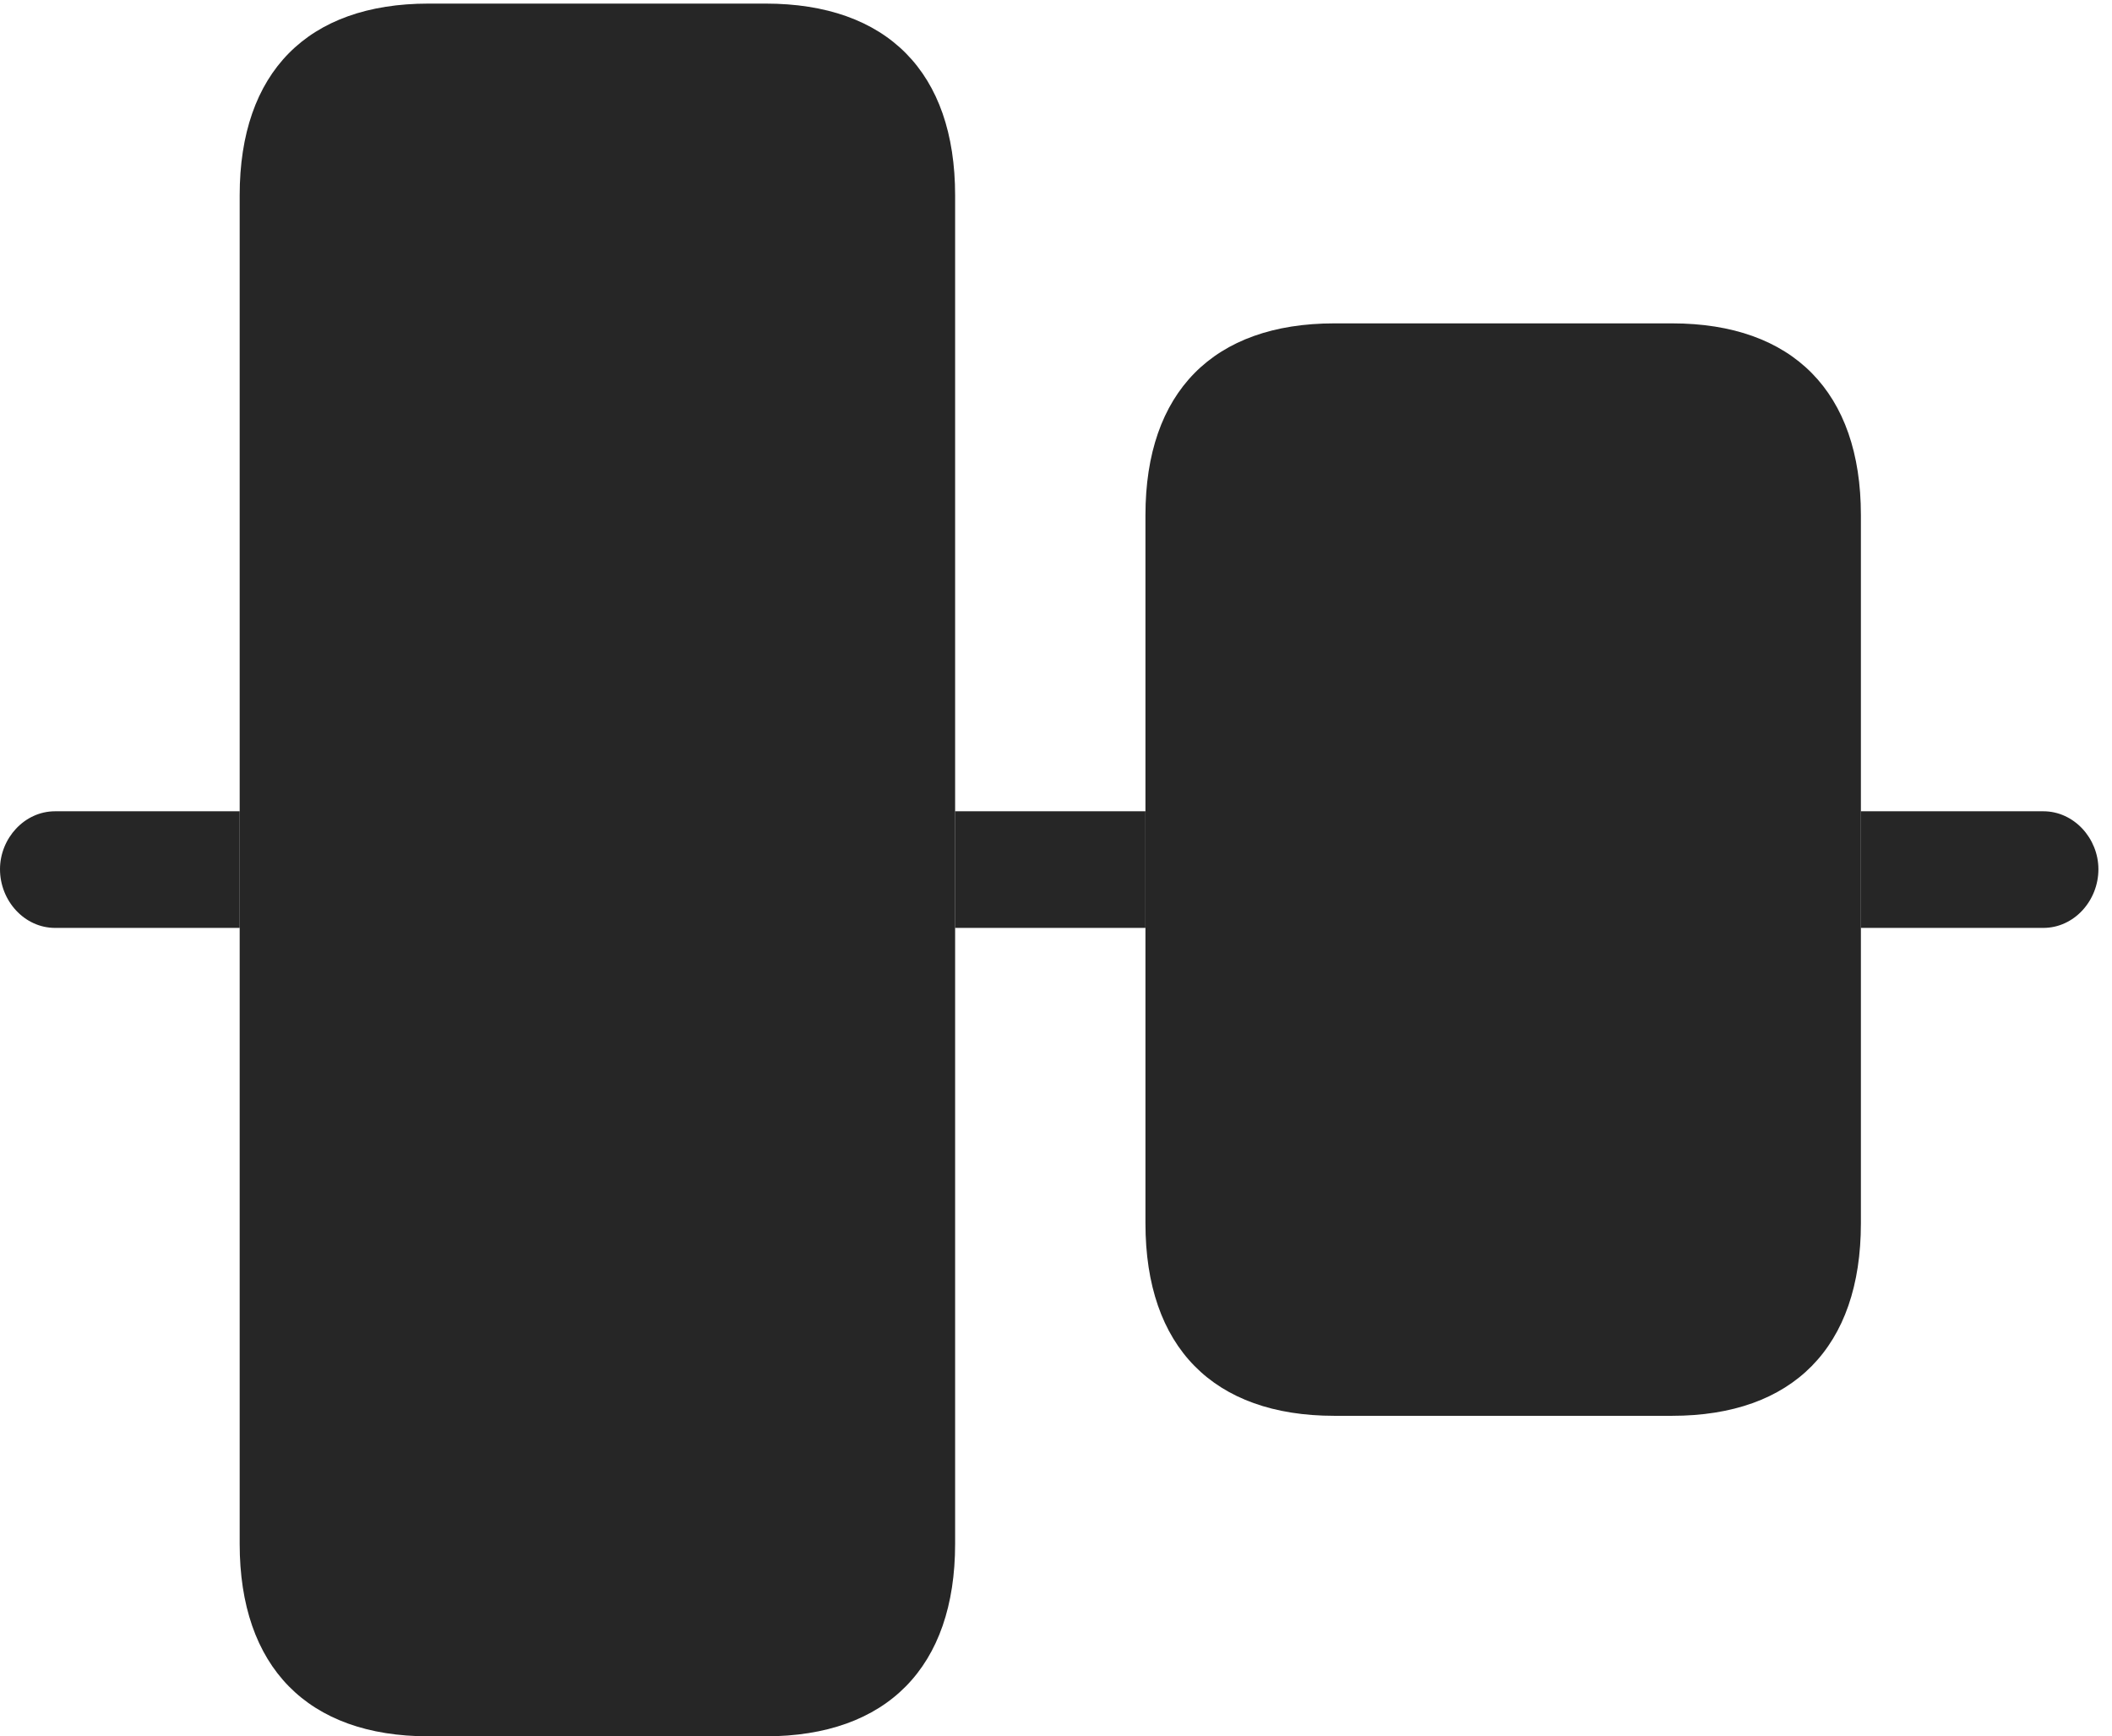 <?xml version="1.0" encoding="UTF-8"?>
<!--Generator: Apple Native CoreSVG 326-->
<!DOCTYPE svg
PUBLIC "-//W3C//DTD SVG 1.1//EN"
       "http://www.w3.org/Graphics/SVG/1.1/DTD/svg11.dtd">
<svg version="1.1" xmlns="http://www.w3.org/2000/svg" xmlns:xlink="http://www.w3.org/1999/xlink" viewBox="0 0 57.656 47.402">
 <g>
  <rect height="47.402" opacity="0" width="57.656" x="0" y="0"/>
  <path d="M6.543 25.332L1.504 25.332C0.664 25.332 0 24.59 0 23.73C0 22.891 0.664 22.148 1.504 22.148L6.543 22.148ZM57.285 23.73C57.285 24.59 56.621 25.332 55.781 25.332L50.801 25.332L50.801 22.148L55.781 22.148C56.621 22.148 57.285 22.891 57.285 23.73ZM31.27 25.332L26.074 25.332L26.074 22.148L31.27 22.148Z" fill="black" fill-opacity="0.85"/>
  <path d="M11.699 47.402L20.898 47.402C24.219 47.402 26.074 45.508 26.074 42.148L26.074 5.332C26.074 1.973 24.219 0.098 20.898 0.098L11.699 0.098C8.398 0.098 6.543 1.973 6.543 5.332L6.543 42.148C6.543 45.508 8.398 47.402 11.699 47.402ZM36.426 38.652L45.645 38.652C48.945 38.652 50.801 36.777 50.801 33.398L50.801 14.062C50.801 10.703 48.945 8.828 45.645 8.828L36.426 8.828C33.125 8.828 31.27 10.703 31.27 14.062L31.27 33.398C31.27 36.777 33.125 38.652 36.426 38.652Z" fill="black" fill-opacity="0.85"/>
 </g>
</svg>
